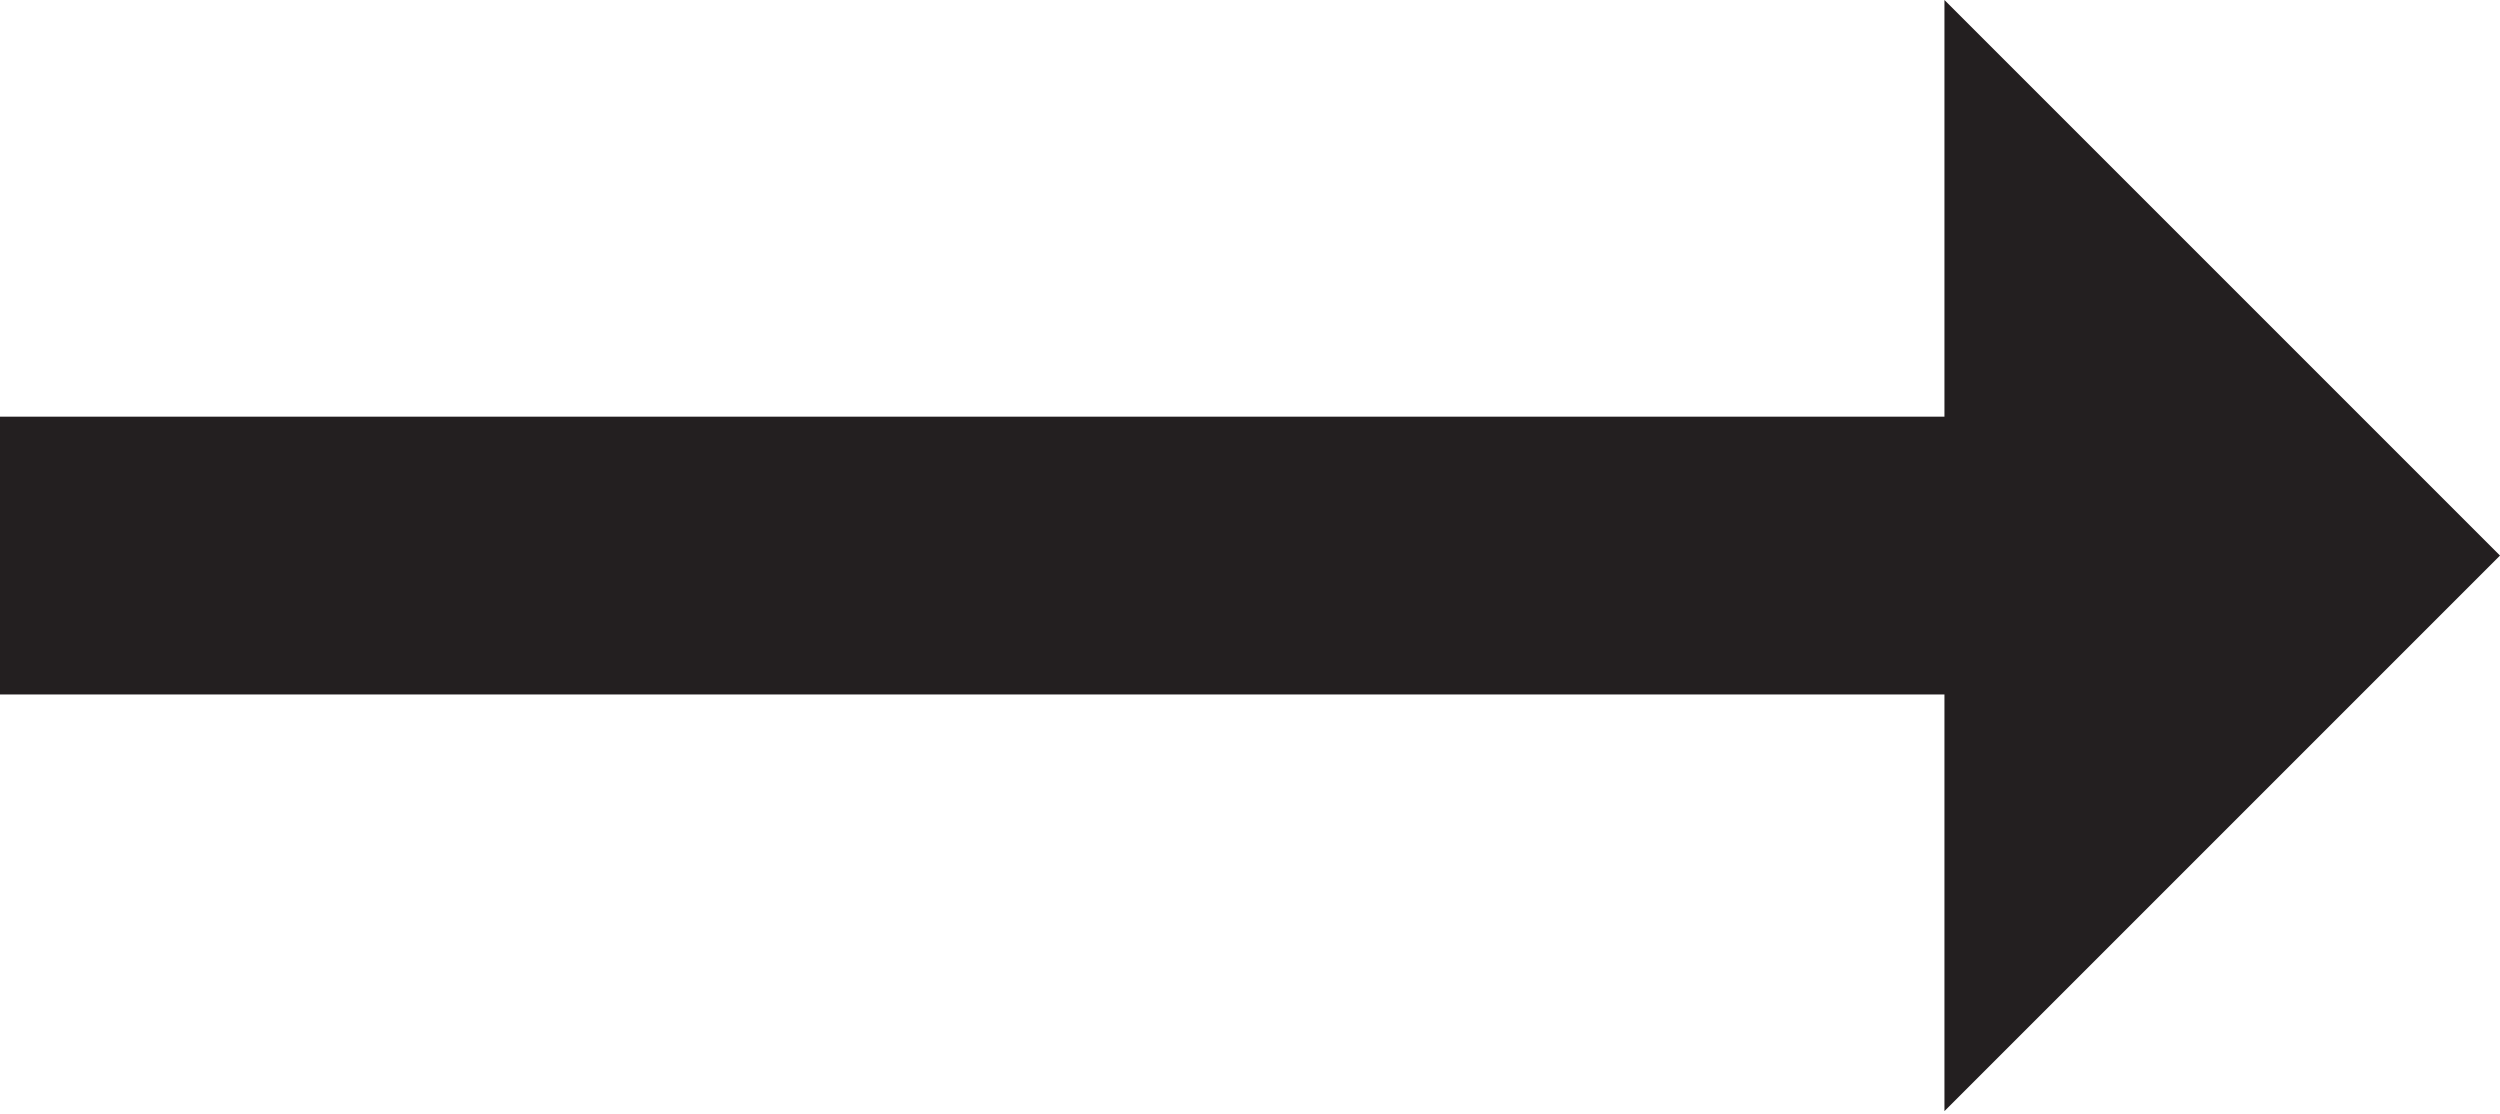<svg xmlns="http://www.w3.org/2000/svg" width="18" height="8.02" viewBox="0 0 18 8.02"><defs><style>.cls-1{fill:#231f20;}</style></defs><title>Asset 1</title><g id="Layer_2" data-name="Layer 2"><g id="Arrow"><path id="Arrow-2" class="cls-1" d="M0,5V3H15V5ZM18,4,14,8V0Z"/></g></g></svg>